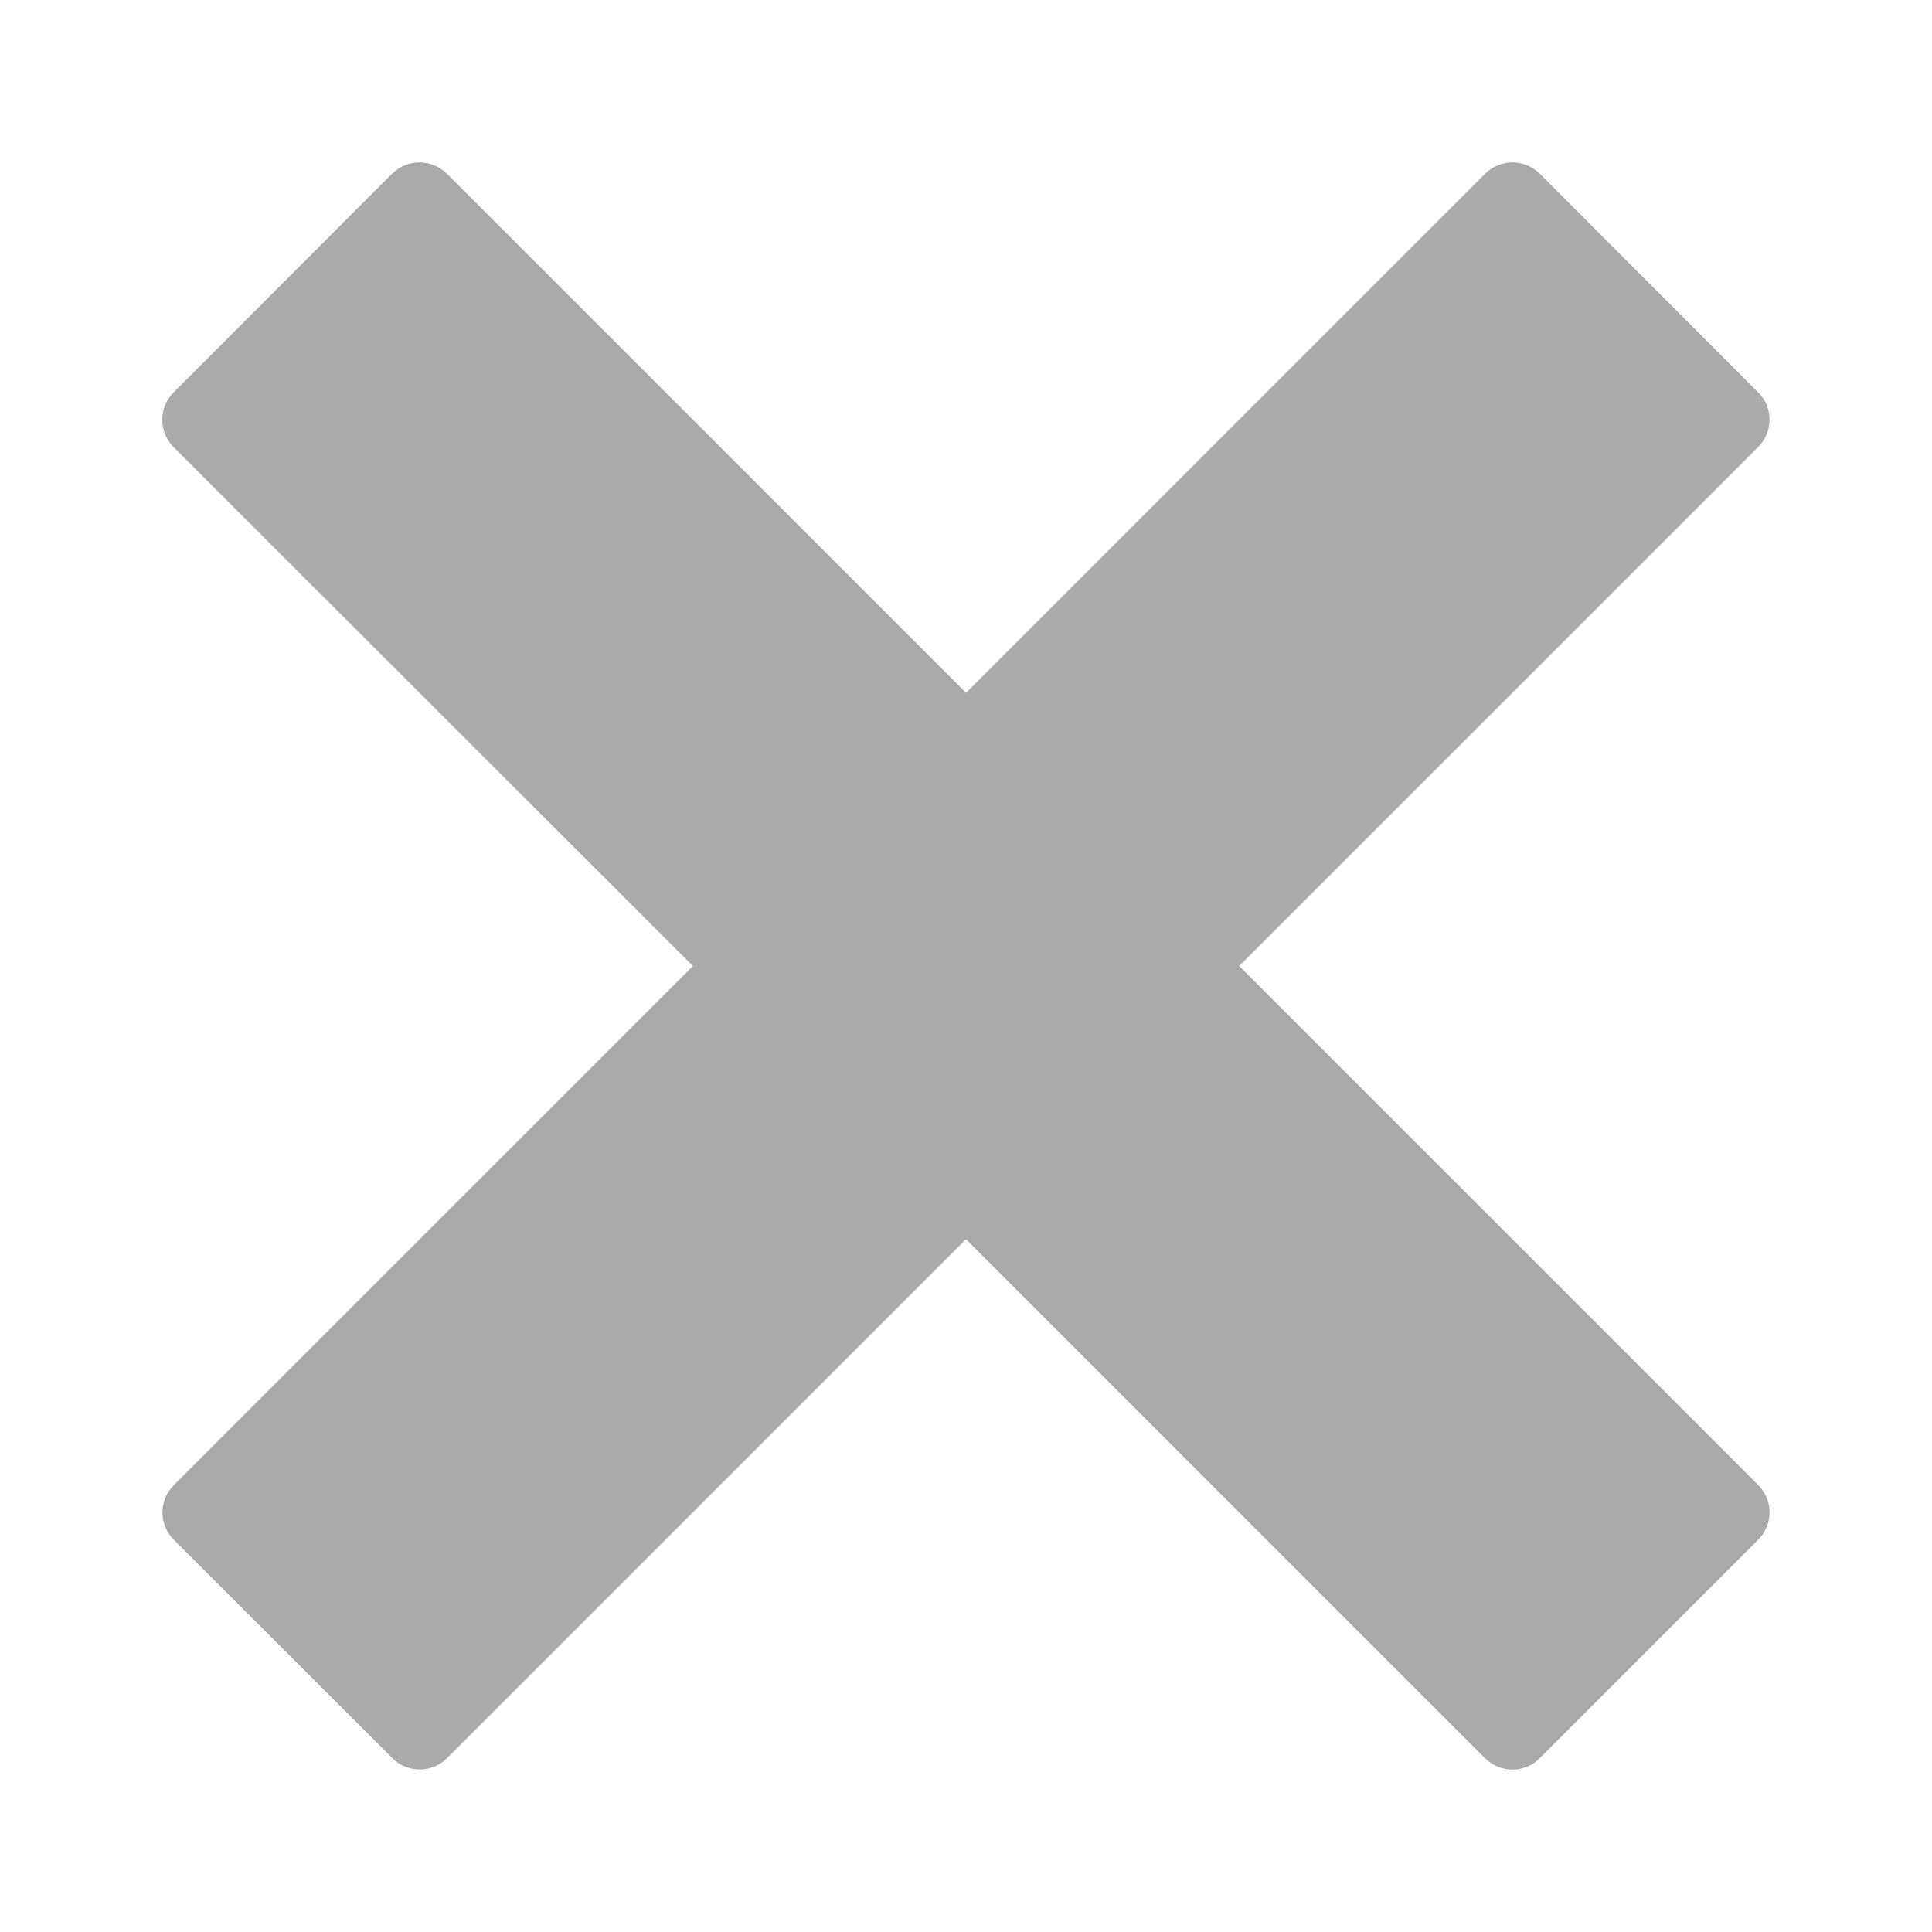 <?xml version="1.0" encoding="utf-8"?><svg xmlns="http://www.w3.org/2000/svg" width="20" height="20" viewBox="0 0 20 20"><g><path fill="none" d="M0 0h20v20H0z"/><path fill="#aaa" d="M15.374 1.798L10 7.172 4.626 1.798c-.156-.155-.41-.155-.567 0L1.796 4.063c-.155.154-.155.41 0 .564L7.173 10l-5.375 5.375c-.155.154-.155.41 0 .564l2.265 2.263c.154.154.41.154.563 0L10 12.828l5.375 5.375c.155.154.41.154.562 0L18.2 15.94c.157-.156.157-.41.003-.565L12.828 10l5.374-5.374c.155-.155.155-.41 0-.563L15.94 1.798c-.156-.155-.41-.155-.566 0z"/></g></svg>